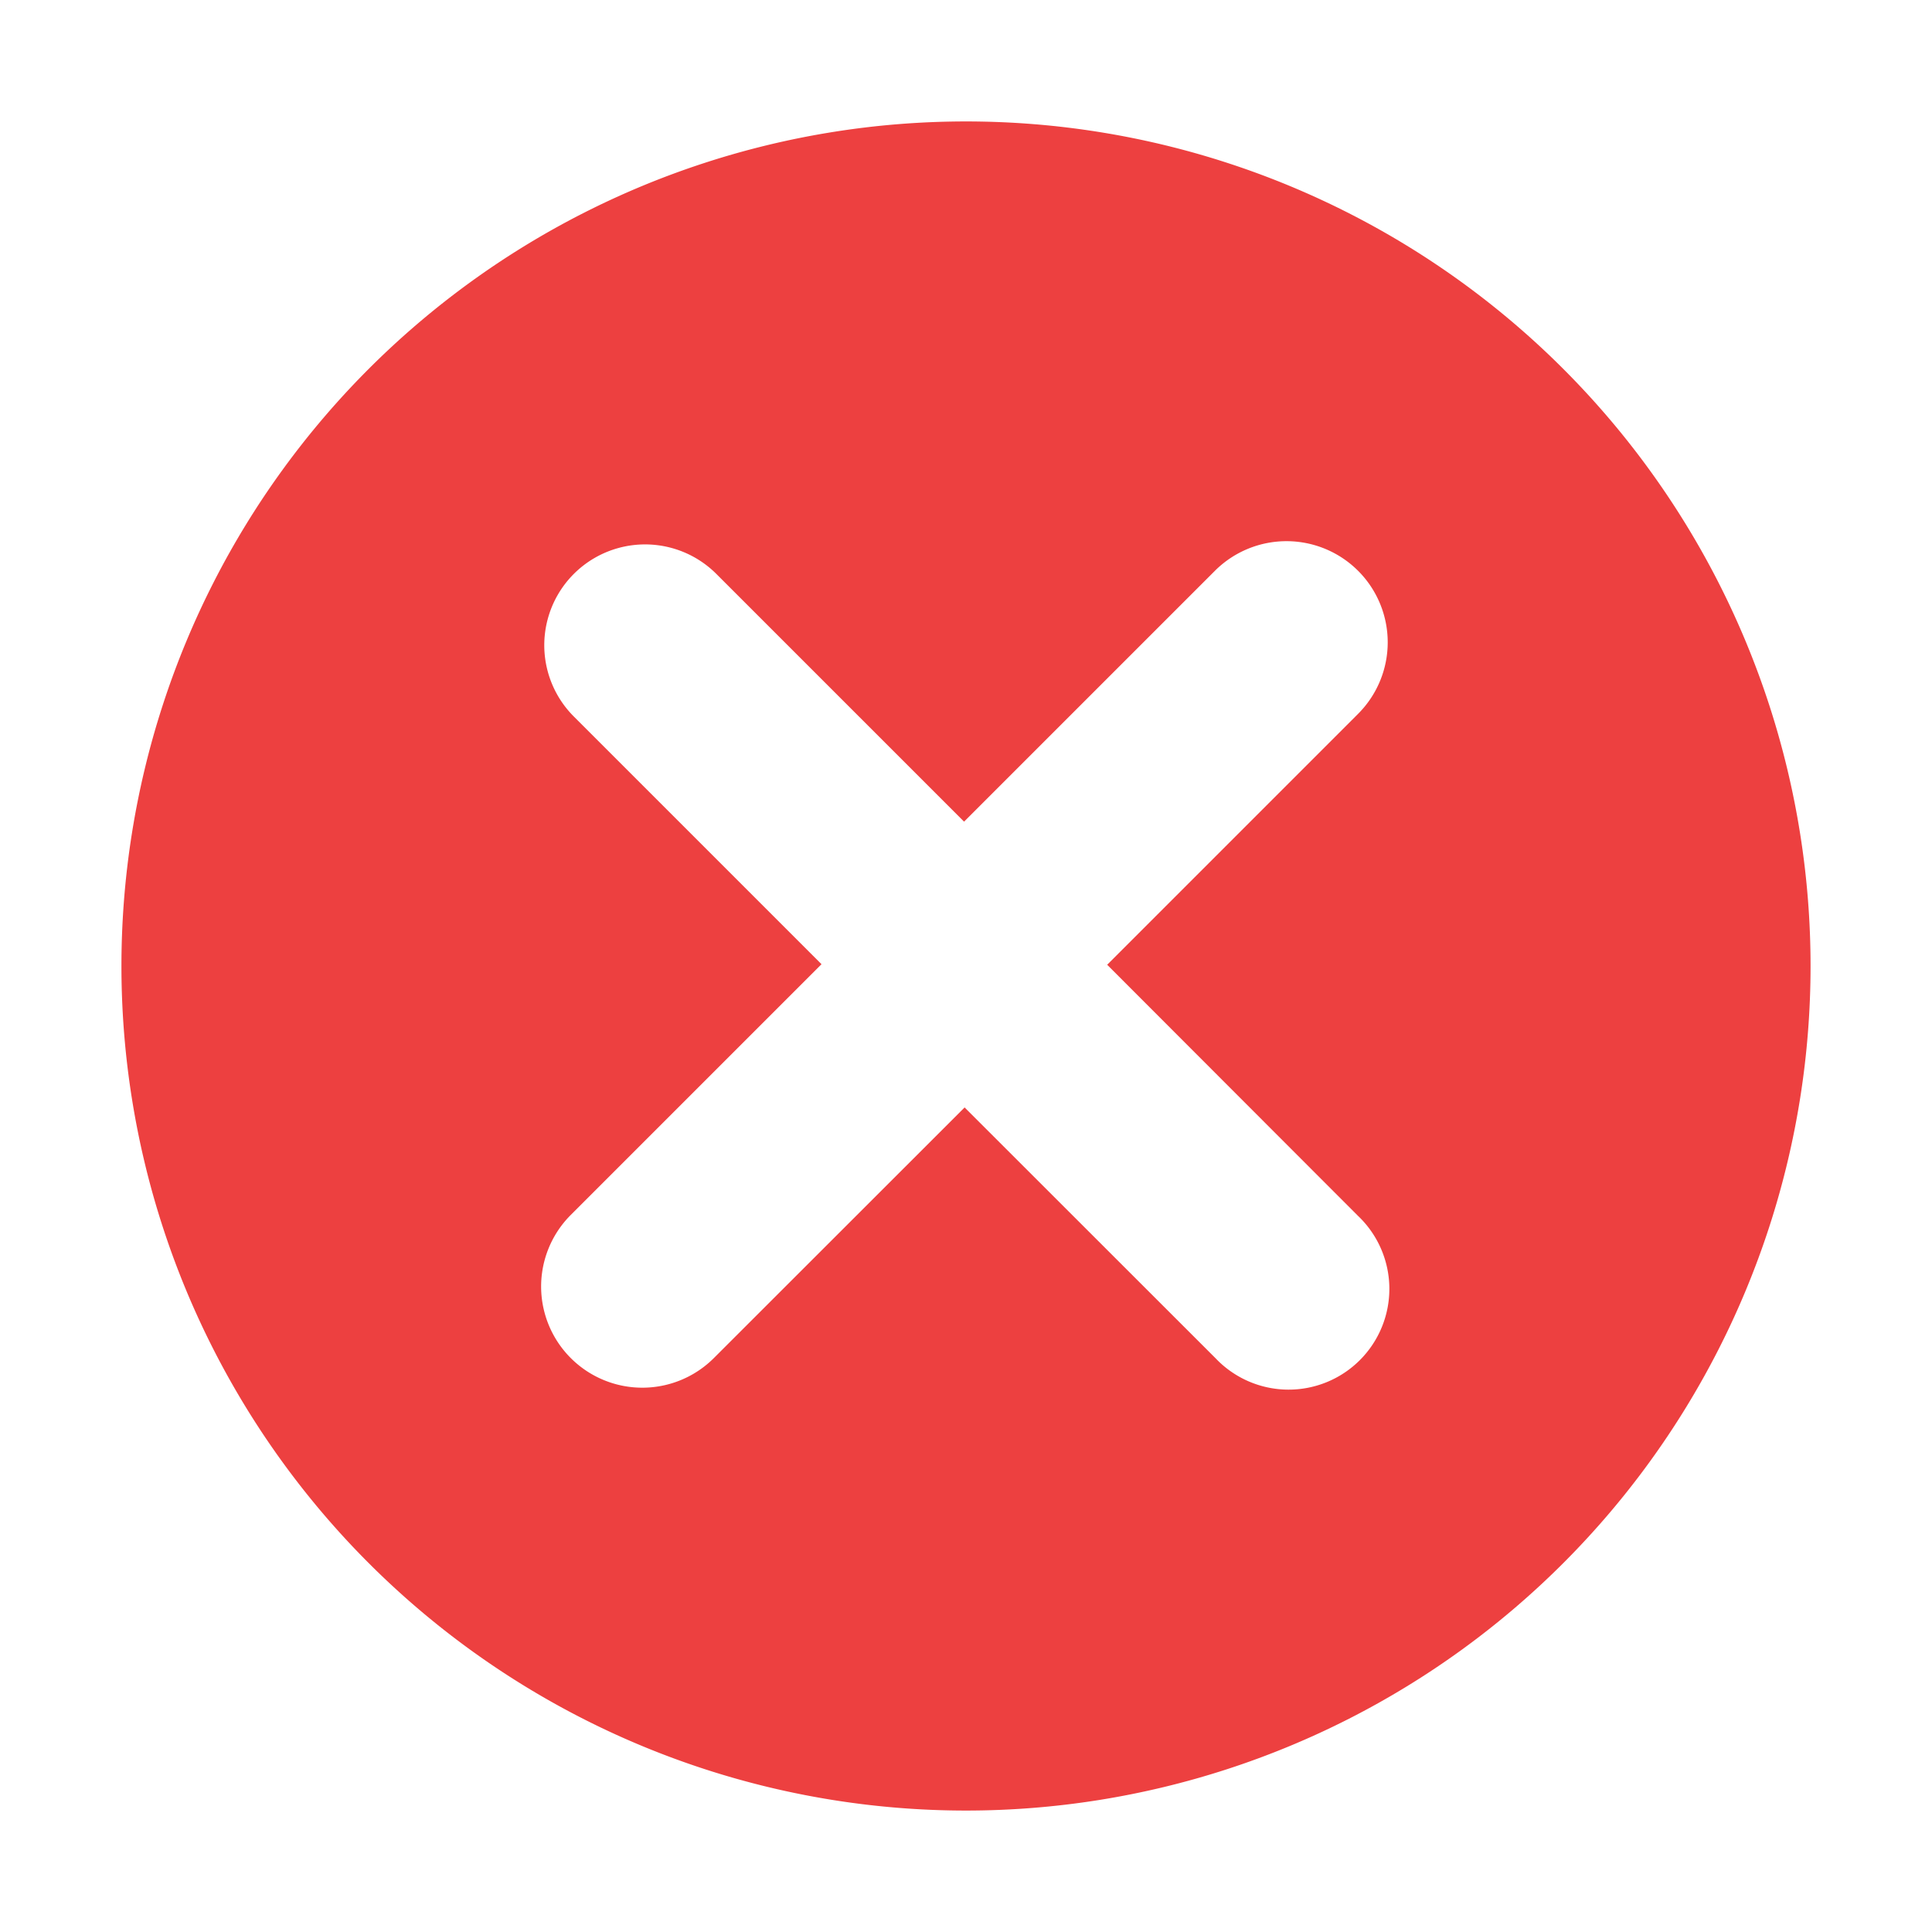 <?xml version="1.0" standalone="no"?><!DOCTYPE svg PUBLIC "-//W3C//DTD SVG 1.1//EN" "http://www.w3.org/Graphics/SVG/1.1/DTD/svg11.dtd"><svg t="1606631823062" class="icon" viewBox="0 0 1024 1024" version="1.1" xmlns="http://www.w3.org/2000/svg" p-id="3528" xmlns:xlink="http://www.w3.org/1999/xlink" width="20" height="20"><defs><style type="text/css"></style></defs><path d="M512 959.634a447.634 447.634 0 1 1 0-895.268 447.634 447.634 0 0 1 0 895.268zM719.799 302.52a53.687 53.687 0 0 0-75.85 0L510.977 435.493 379.685 304.2a53.394 53.394 0 0 0-75.557 75.557l131.291 131.291-132.9 132.9a53.614 53.614 0 1 0 75.849 75.85l132.9-132.828 132.974 132.901a53.394 53.394 0 1 0 75.484-75.483l-132.9-133.047 132.973-132.974a53.614 53.614 0 0 0 0-75.85z" fill="#ED4040" p-id="3529"></path></svg>
